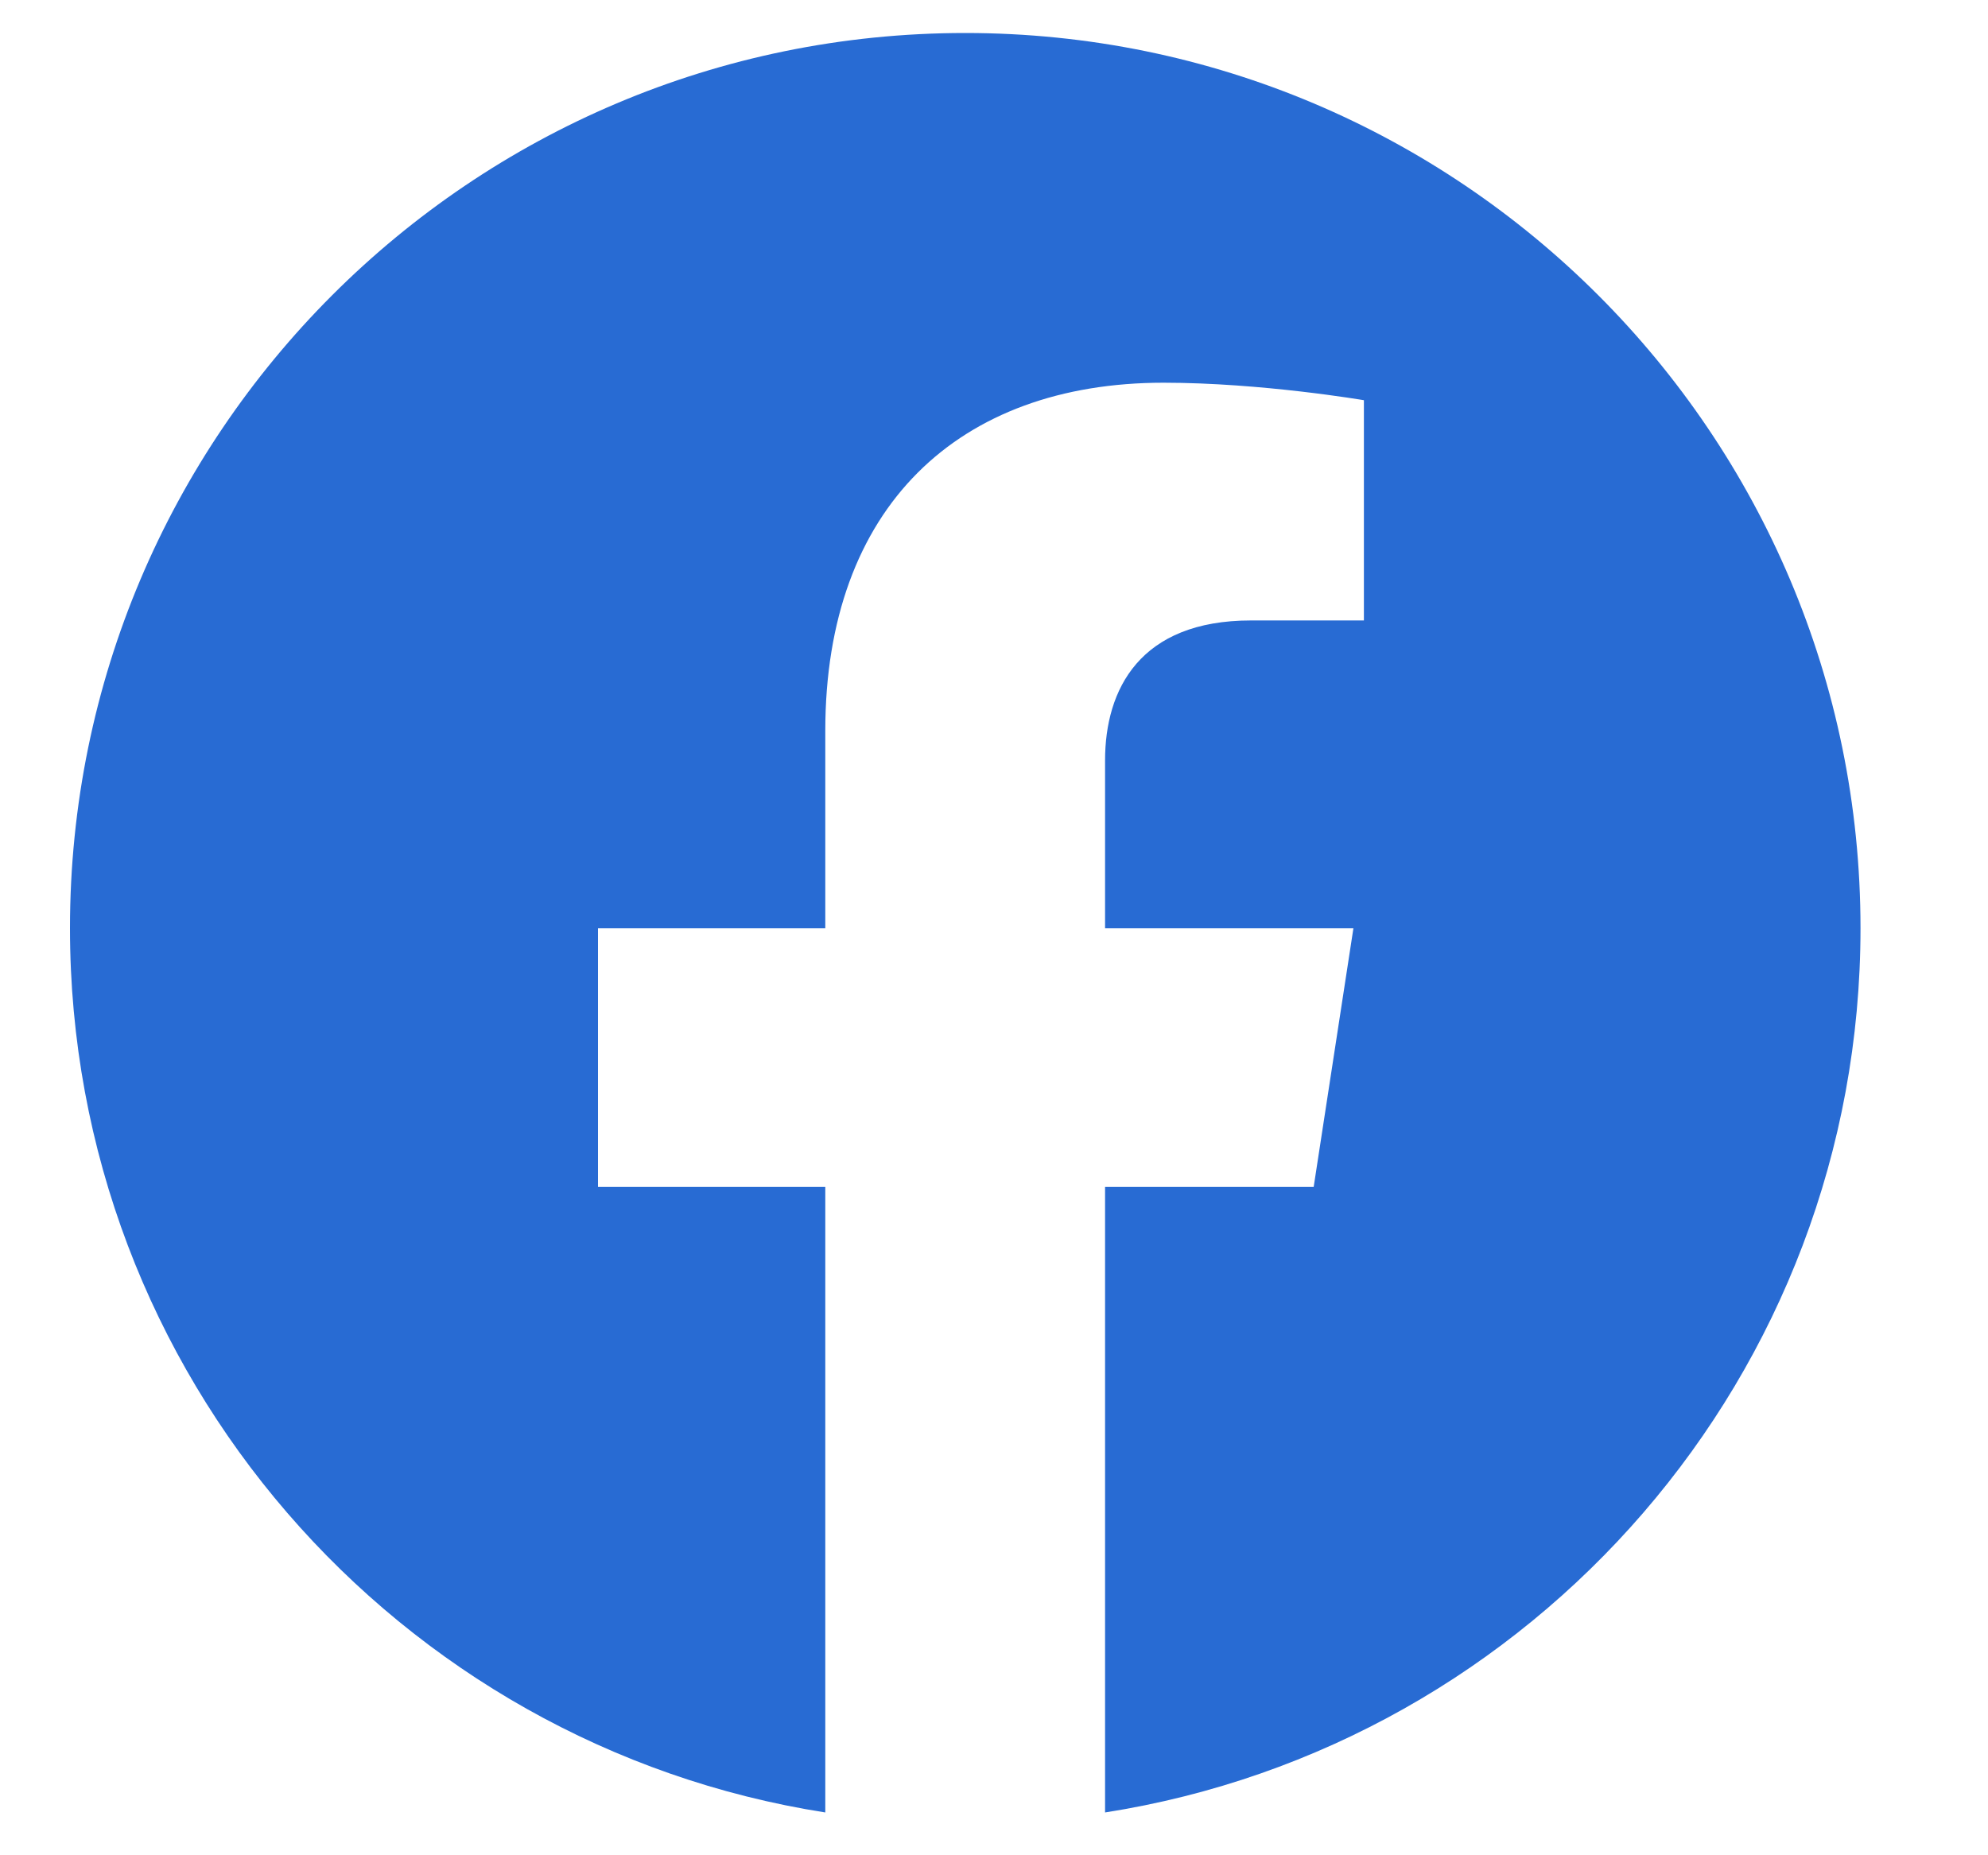 <svg width="15" height="14" viewBox="0 0 15 14" fill="none" xmlns="http://www.w3.org/2000/svg">
<path d="M14.038 7.004C14.038 3.274 11.013 0.249 7.283 0.249C3.552 0.249 0.528 3.274 0.528 7.004C0.528 10.376 2.998 13.171 6.227 13.677V8.957H4.512V7.004H6.227V5.516C6.227 3.823 7.236 2.888 8.779 2.888C9.518 2.888 10.291 3.02 10.291 3.02V4.682H9.439C8.6 4.682 8.338 5.203 8.338 5.738V7.004H10.212L9.912 8.957H8.338V13.677C11.568 13.171 14.038 10.376 14.038 7.004Z" fill="#286BD3"/>
</svg>
